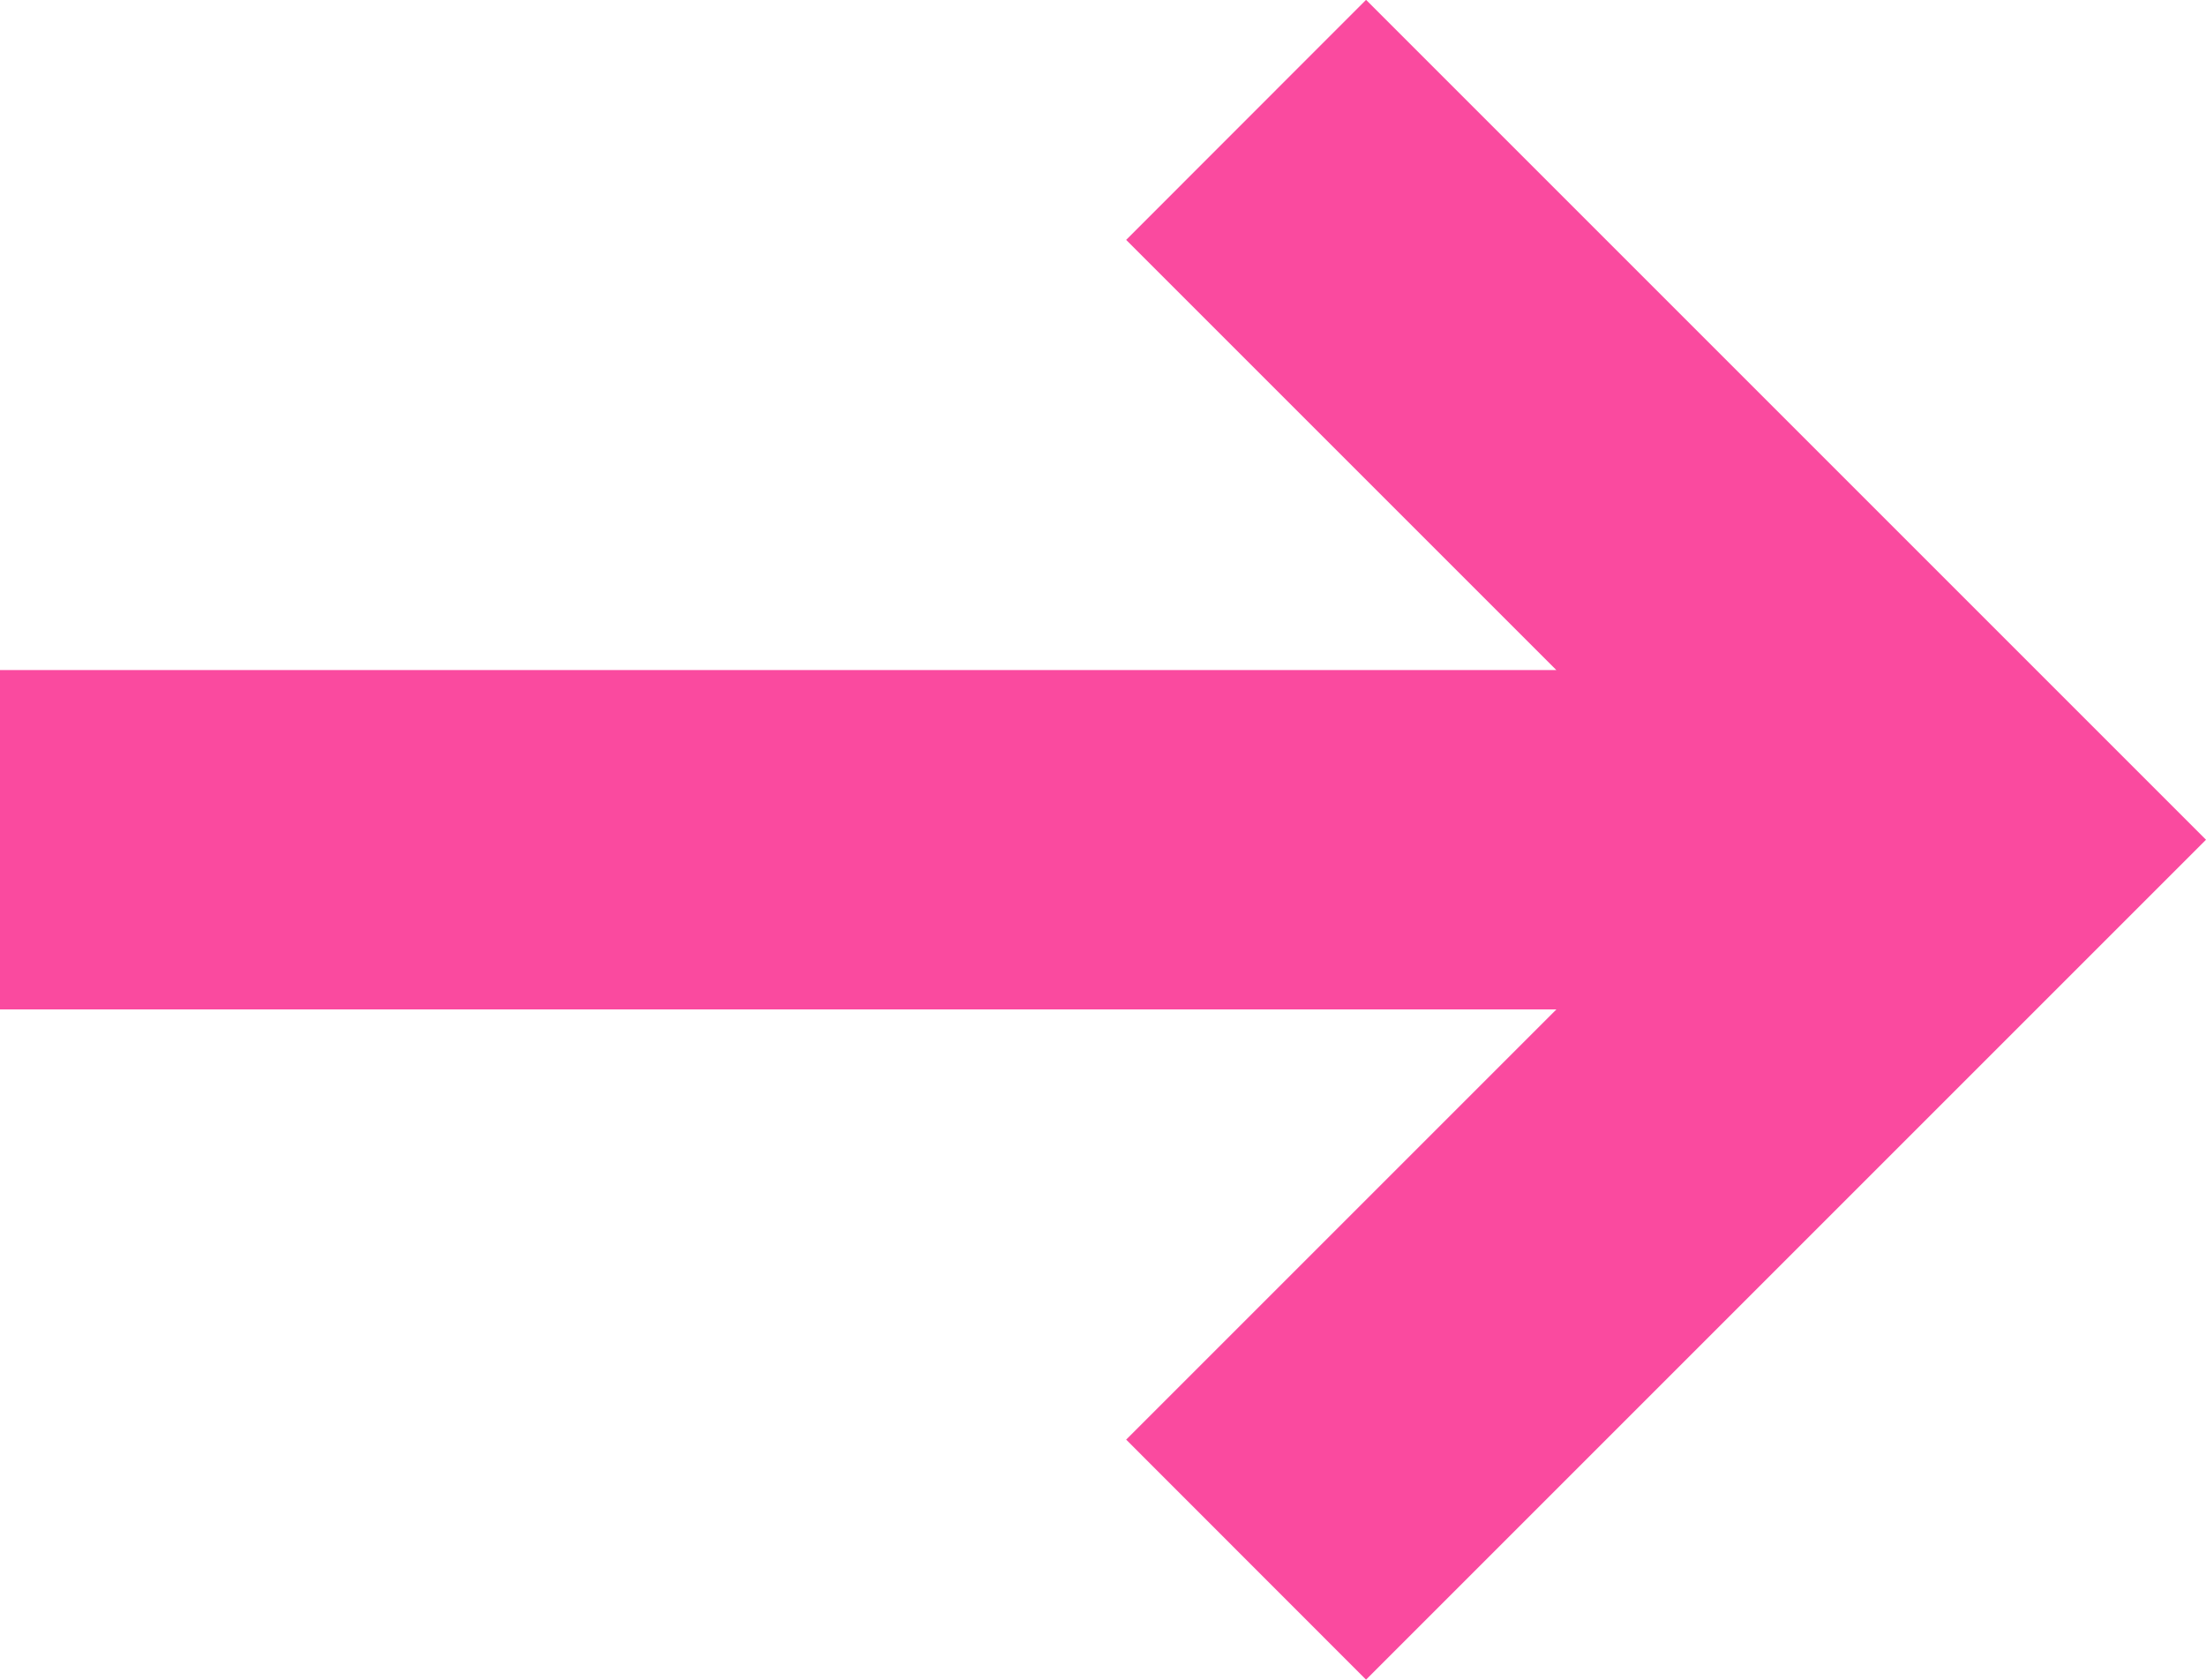 <svg xmlns="http://www.w3.org/2000/svg" width="14.768" height="11.245" viewBox="0 0 14.768 11.245"><defs><style>.a{fill:#fa4a9f;}</style></defs><path class="a" d="M5.623,14.768l5.623-5.623L9.639,7.539l-2.88,2.88V0H4.487V10.419l-2.88-2.88L0,9.145Z" transform="translate(0 11.245) rotate(-90)"/></svg>